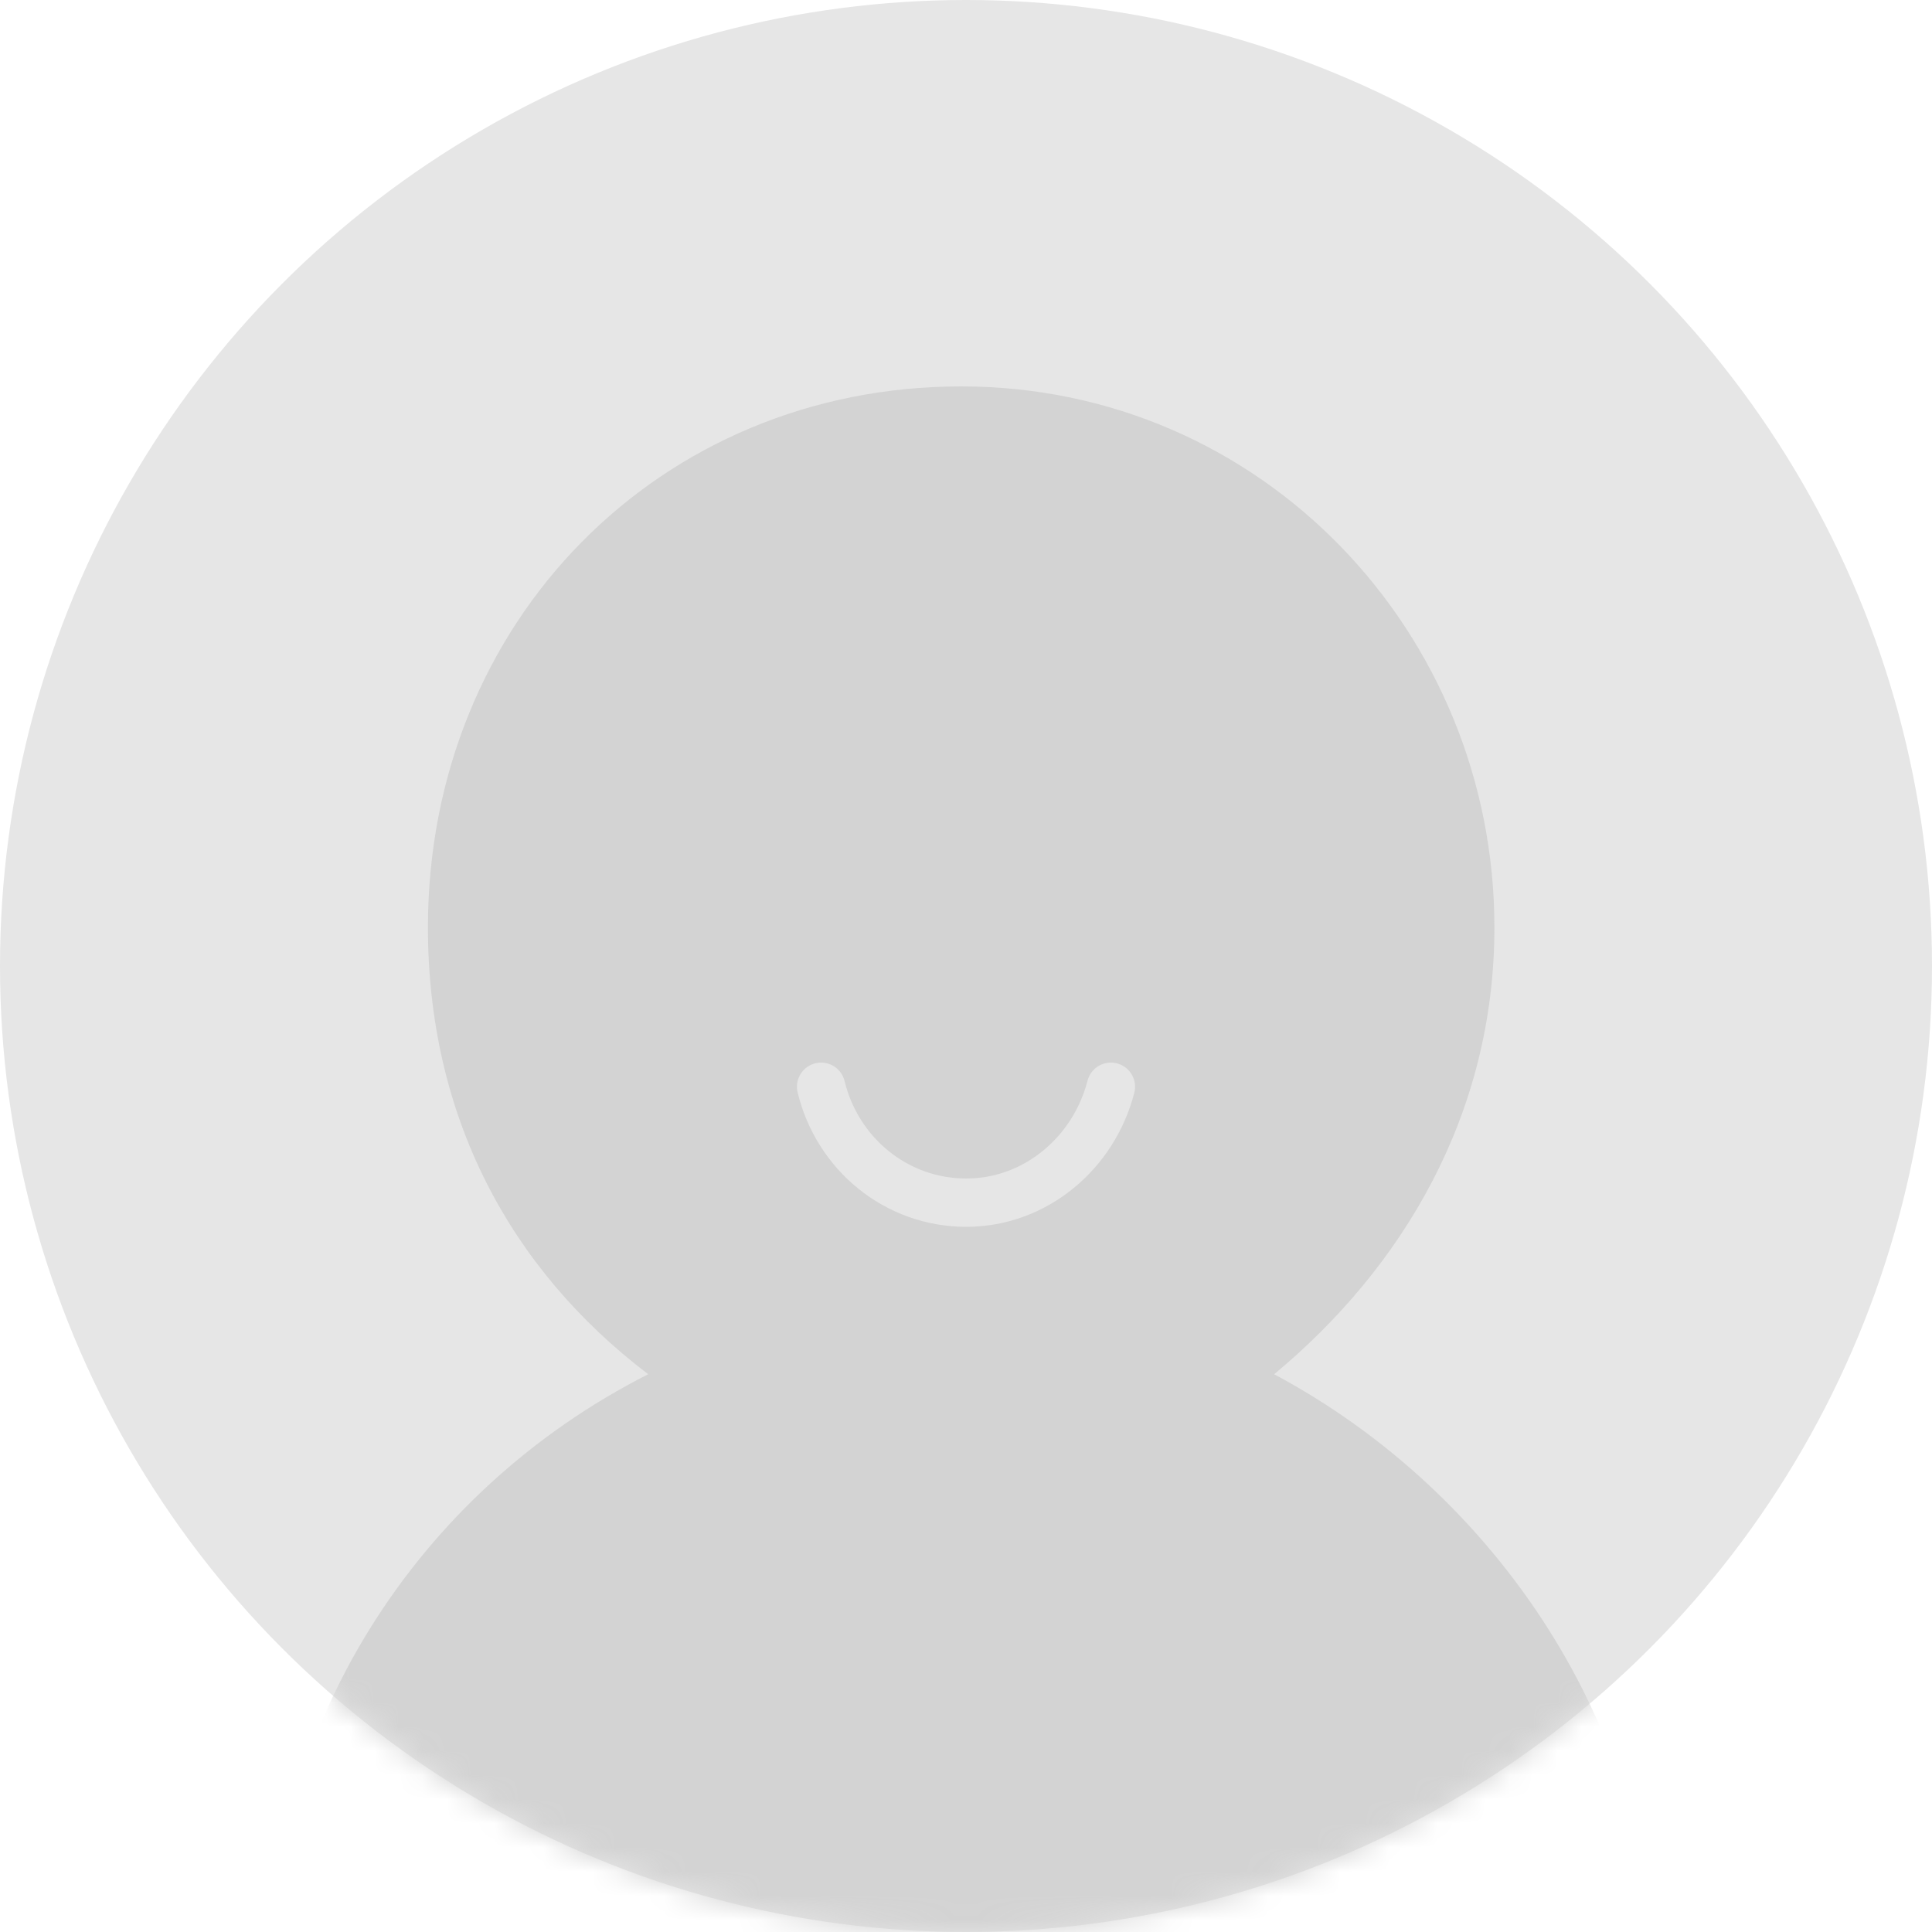<?xml version="1.0" encoding="UTF-8"?>
<svg width="80px" height="80px" viewBox="0 0 80 80" version="1.1" xmlns="http://www.w3.org/2000/svg" xmlns:xlink="http://www.w3.org/1999/xlink">
    <!-- Generator: Sketch 53.2 (72643) - https://sketchapp.com -->
    <title>头像-默认@3x</title>
    <desc>Created with Sketch.</desc>
    <defs>
        <circle id="path-1" cx="40" cy="40" r="40"></circle>
    </defs>
    <g id="个人中心" stroke="none" stroke-width="1" fill="none" fill-rule="evenodd">
        <g id="个人中心-宝宝信息" transform="translate(-147, -88)">
            <g id="头像-默认" transform="translate(147, 88)">
                <mask id="mask-2" fill="white">
                    <use xlink:href="#path-1"></use>
                </mask>
                <use id="Mask" fill="#E6E6E6" xlink:href="#path-1"></use>
                <g id="头像-(1)" mask="url(#mask-2)" fill="#D3D3D3" fill-rule="nonzero">
                    <g transform="translate(11, 16)" id="Path">
                        <path d="M28.8,0 C41.28,0 50.88,10.226 50.88,22.4 C50.88,30.191 47.04,36.522 41.76,40.904 C50.88,45.774 57.6,55.513 57.6,66.713 L57.6,67.2 L0,67.2 L0,66.713 C0,55.513 6.24,45.774 15.84,40.904 C10.08,36.522 6.72,30.191 6.72,22.4 C6.72,9.739 16.32,2.16252137e-15 28.8,0 Z"></path>
                    </g>
                </g>
                <path d="M34,45 C34.676,47.782 37.111,49.8 40.01,49.8 L40.01,49.8 C42.881,49.8 45.296,47.74 46,45" id="Path" stroke="#E6E6E6" stroke-width="2" stroke-linecap="round" stroke-linejoin="round" mask="url(#mask-2)"></path>
            </g>
        </g>
    </g>
</svg>